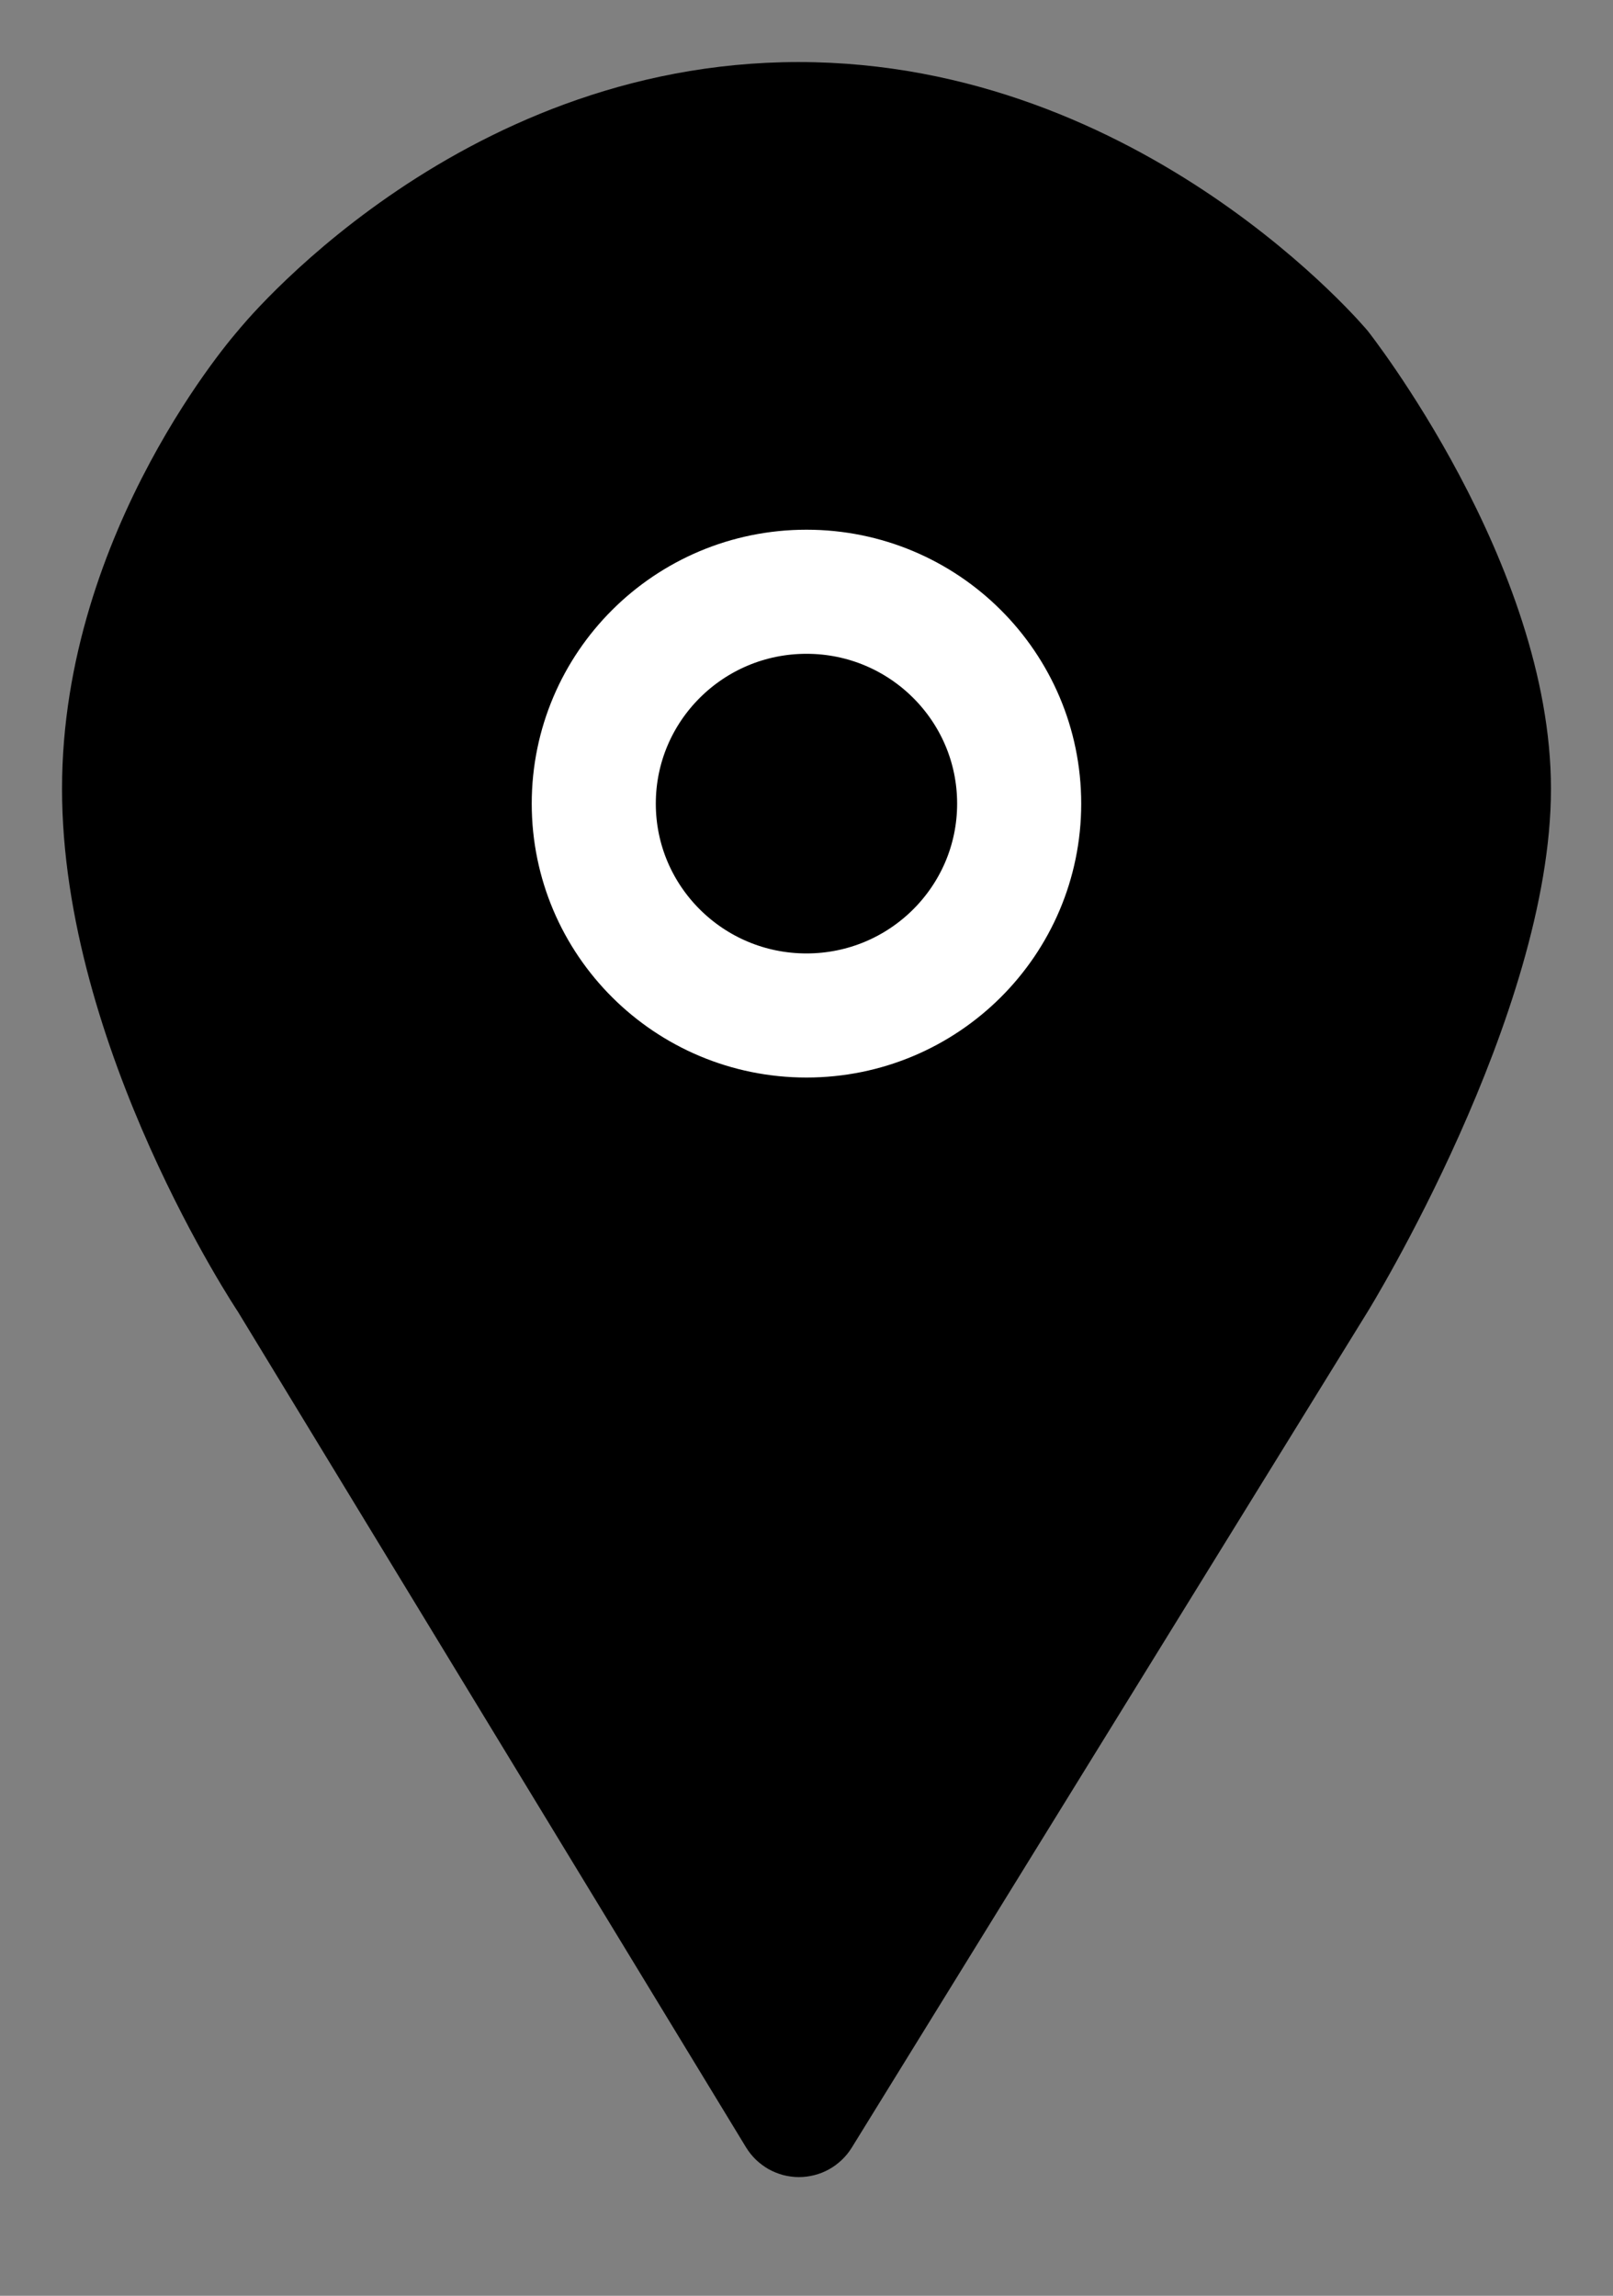 <?xml version="1.0" encoding="utf-8"?>
<svg width="26px" height="37px" viewBox="0 0 26 37" version="1.1" xmlns:xlink="http://www.w3.org/1999/xlink" xmlns="http://www.w3.org/2000/svg">
  <rect x="0" y="0" width="26" height="37" fill="#808080" stroke="none"/>
  <desc>Created with Lunacy</desc>
  <g id="Location-Icon" transform="translate(1 1)">
    <path d="M12.729 33.613C14.345 30.995 21.047 20.137 21.047 20.137C21.047 20.137 24 15.355 24 11.713C24 8.072 21.047 4.333 21.047 4.333C21.047 4.333 17.444 -6.21725e-14 11.872 -6.21725e-14C6.3 -6.21725e-14 2.833 4.333 2.833 4.333C2.833 4.333 0 7.532 0 11.713C1.75564e-16 15.895 2.833 20.137 2.833 20.137L11.025 33.607Q11.058 33.661 11.098 33.711Q11.138 33.761 11.184 33.806Q11.23 33.85 11.281 33.888Q11.332 33.926 11.387 33.958Q11.443 33.989 11.502 34.013Q11.561 34.037 11.623 34.054Q11.685 34.07 11.748 34.078Q11.811 34.087 11.875 34.087Q11.939 34.087 12.002 34.079Q12.066 34.071 12.128 34.055Q12.189 34.039 12.249 34.016Q12.308 33.992 12.364 33.961Q12.42 33.93 12.471 33.892Q12.522 33.854 12.569 33.81Q12.615 33.766 12.655 33.717Q12.695 33.667 12.729 33.613L12.729 33.613Z" id="Path-23" fill="#000000" stroke="none" />
    <path d="M3.429 6.829C5.322 6.829 6.857 5.3 6.857 3.415C6.857 1.529 5.322 0 3.429 0C1.535 0 0 1.529 0 3.415C0 5.3 1.535 6.829 3.429 6.829Z" transform="translate(8.571 8.537)" id="Oval" fill="none" stroke="#FFFFFF" stroke-width="2" />
  </g>
</svg>